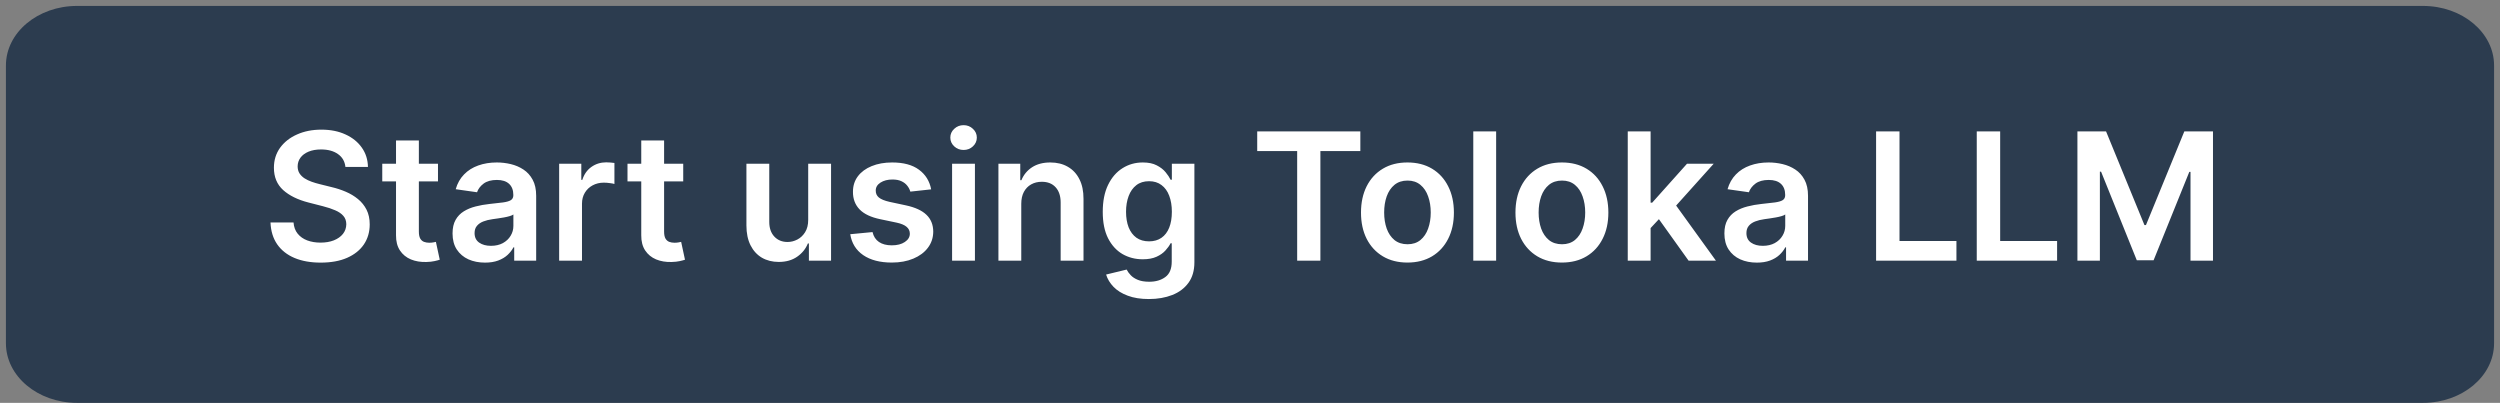 <svg width="211" height="34" viewBox="0 0 211 34" fill="none" xmlns="http://www.w3.org/2000/svg">
<rect x="0" y="0" width="211" height="34" fill="#808080" stroke="none"/>
<path d="M204.5 0.5H6.5C3.186 0.5 0.5 2.75 0.5 5.525V28.975C0.5 31.75 3.186 34 6.5 34H204.5C207.814 34 210.5 31.75 210.5 28.975V5.525C210.5 2.75 207.814 0.5 204.5 0.5Z" fill="#2C3C4F"/>
<path d="M29.153 14.09C29.103 13.625 28.894 13.262 28.524 13.003C28.159 12.744 27.683 12.614 27.097 12.614C26.685 12.614 26.332 12.677 26.037 12.801C25.742 12.925 25.517 13.094 25.36 13.307C25.204 13.52 25.124 13.763 25.121 14.037C25.121 14.264 25.172 14.461 25.275 14.628C25.382 14.795 25.526 14.937 25.707 15.054C25.888 15.168 26.088 15.264 26.309 15.342C26.529 15.42 26.751 15.485 26.974 15.539L27.997 15.794C28.409 15.89 28.805 16.02 29.185 16.183C29.569 16.347 29.911 16.553 30.213 16.801C30.518 17.05 30.76 17.35 30.938 17.701C31.115 18.053 31.204 18.465 31.204 18.937C31.204 19.576 31.041 20.139 30.714 20.626C30.387 21.109 29.915 21.487 29.297 21.76C28.683 22.03 27.939 22.165 27.065 22.165C26.216 22.165 25.479 22.034 24.854 21.771C24.233 21.508 23.746 21.125 23.395 20.62C23.047 20.116 22.859 19.502 22.83 18.777H24.774C24.803 19.157 24.92 19.473 25.126 19.726C25.332 19.978 25.6 20.166 25.93 20.29C26.264 20.414 26.637 20.477 27.049 20.477C27.479 20.477 27.855 20.413 28.178 20.285C28.505 20.153 28.761 19.972 28.945 19.741C29.13 19.507 29.224 19.234 29.228 18.921C29.224 18.637 29.141 18.403 28.977 18.218C28.814 18.03 28.585 17.874 28.29 17.749C27.999 17.621 27.658 17.508 27.267 17.408L26.026 17.089C25.128 16.858 24.418 16.508 23.896 16.039C23.377 15.567 23.118 14.94 23.118 14.159C23.118 13.516 23.292 12.954 23.64 12.47C23.991 11.988 24.469 11.613 25.073 11.347C25.677 11.077 26.36 10.942 27.124 10.942C27.898 10.942 28.576 11.077 29.158 11.347C29.744 11.613 30.204 11.984 30.538 12.46C30.872 12.932 31.044 13.476 31.055 14.09H29.153ZM36.966 13.818V15.31H32.263V13.818H36.966ZM33.424 11.858H35.352V19.539C35.352 19.798 35.391 19.997 35.469 20.136C35.551 20.271 35.657 20.363 35.789 20.413C35.92 20.462 36.066 20.487 36.226 20.487C36.346 20.487 36.456 20.478 36.556 20.461C36.659 20.443 36.737 20.427 36.79 20.413L37.115 21.92C37.012 21.956 36.865 21.995 36.673 22.037C36.485 22.08 36.254 22.105 35.981 22.112C35.498 22.126 35.063 22.053 34.675 21.893C34.288 21.73 33.981 21.478 33.754 21.137C33.53 20.796 33.42 20.37 33.424 19.859V11.858ZM40.933 22.165C40.415 22.165 39.948 22.073 39.532 21.888C39.12 21.7 38.794 21.423 38.552 21.057C38.314 20.691 38.195 20.24 38.195 19.704C38.195 19.242 38.28 18.861 38.451 18.559C38.621 18.257 38.854 18.016 39.149 17.834C39.443 17.653 39.775 17.517 40.145 17.424C40.518 17.328 40.903 17.259 41.301 17.217C41.78 17.167 42.169 17.122 42.467 17.084C42.765 17.041 42.982 16.977 43.117 16.892C43.255 16.803 43.325 16.666 43.325 16.482V16.45C43.325 16.048 43.206 15.738 42.968 15.517C42.73 15.297 42.387 15.187 41.94 15.187C41.468 15.187 41.093 15.29 40.816 15.496C40.542 15.702 40.358 15.945 40.262 16.226L38.462 15.97C38.603 15.473 38.838 15.057 39.165 14.724C39.491 14.386 39.891 14.134 40.363 13.967C40.835 13.797 41.357 13.712 41.929 13.712C42.323 13.712 42.716 13.758 43.106 13.85C43.497 13.943 43.854 14.095 44.177 14.308C44.5 14.518 44.759 14.804 44.955 15.166C45.154 15.528 45.253 15.981 45.253 16.524V22H43.399V20.876H43.335C43.218 21.103 43.053 21.316 42.84 21.515C42.63 21.711 42.366 21.869 42.046 21.989C41.73 22.107 41.359 22.165 40.933 22.165ZM41.434 20.748C41.821 20.748 42.156 20.672 42.441 20.519C42.725 20.363 42.943 20.157 43.096 19.901C43.252 19.646 43.33 19.367 43.33 19.065V18.101C43.27 18.151 43.167 18.197 43.021 18.239C42.879 18.282 42.719 18.319 42.542 18.351C42.364 18.383 42.188 18.412 42.014 18.436C41.84 18.461 41.69 18.483 41.562 18.5C41.274 18.539 41.017 18.603 40.789 18.692C40.562 18.781 40.383 18.905 40.251 19.065C40.12 19.221 40.054 19.424 40.054 19.672C40.054 20.027 40.184 20.296 40.443 20.477C40.702 20.658 41.032 20.748 41.434 20.748ZM47.192 22V13.818H49.062V15.182H49.147C49.296 14.71 49.552 14.345 49.914 14.09C50.28 13.831 50.697 13.701 51.166 13.701C51.272 13.701 51.391 13.706 51.523 13.717C51.657 13.724 51.769 13.736 51.858 13.754V15.528C51.776 15.5 51.647 15.475 51.469 15.454C51.295 15.429 51.127 15.416 50.963 15.416C50.612 15.416 50.296 15.492 50.015 15.645C49.738 15.794 49.52 16.002 49.36 16.268C49.2 16.535 49.12 16.842 49.12 17.19V22H47.192ZM57.664 13.818V15.31H52.961V13.818H57.664ZM54.122 11.858H56.05V19.539C56.05 19.798 56.089 19.997 56.167 20.136C56.249 20.271 56.356 20.363 56.487 20.413C56.618 20.462 56.764 20.487 56.924 20.487C57.045 20.487 57.155 20.478 57.254 20.461C57.357 20.443 57.435 20.427 57.489 20.413L57.813 21.92C57.71 21.956 57.563 21.995 57.371 22.037C57.183 22.08 56.952 22.105 56.679 22.112C56.196 22.126 55.761 22.053 55.374 21.893C54.987 21.73 54.679 21.478 54.452 21.137C54.228 20.796 54.118 20.37 54.122 19.859V11.858ZM68.212 18.559V13.818H70.141V22H68.271V20.546H68.186C68.001 21.004 67.698 21.379 67.275 21.67C66.856 21.961 66.339 22.107 65.725 22.107C65.189 22.107 64.715 21.988 64.303 21.75C63.894 21.508 63.575 21.158 63.344 20.7C63.113 20.239 62.998 19.681 62.998 19.028V13.818H64.926V18.729C64.926 19.248 65.068 19.66 65.352 19.965C65.636 20.271 66.009 20.423 66.471 20.423C66.755 20.423 67.03 20.354 67.296 20.216C67.563 20.077 67.781 19.871 67.951 19.598C68.125 19.321 68.212 18.974 68.212 18.559ZM78.59 15.981L76.832 16.173C76.783 15.995 76.696 15.828 76.571 15.672C76.451 15.516 76.287 15.39 76.081 15.294C75.875 15.198 75.623 15.15 75.325 15.15C74.924 15.15 74.586 15.237 74.313 15.411C74.043 15.585 73.91 15.81 73.913 16.087C73.91 16.325 73.997 16.519 74.174 16.668C74.356 16.817 74.654 16.94 75.069 17.035L76.465 17.334C77.239 17.501 77.814 17.765 78.191 18.128C78.571 18.49 78.762 18.964 78.766 19.55C78.762 20.065 78.612 20.519 78.313 20.913C78.019 21.304 77.608 21.609 77.083 21.829C76.557 22.05 75.954 22.16 75.272 22.16C74.27 22.16 73.464 21.95 72.853 21.531C72.243 21.109 71.879 20.521 71.761 19.768L73.642 19.587C73.727 19.956 73.908 20.235 74.185 20.423C74.462 20.611 74.822 20.706 75.266 20.706C75.724 20.706 76.092 20.611 76.369 20.423C76.65 20.235 76.79 20.003 76.79 19.726C76.79 19.491 76.699 19.298 76.518 19.145C76.341 18.992 76.064 18.875 75.687 18.793L74.291 18.5C73.507 18.337 72.926 18.062 72.55 17.675C72.173 17.284 71.987 16.791 71.99 16.194C71.987 15.69 72.124 15.253 72.401 14.883C72.681 14.511 73.07 14.223 73.567 14.021C74.068 13.815 74.645 13.712 75.298 13.712C76.257 13.712 77.012 13.916 77.562 14.324C78.116 14.733 78.459 15.285 78.59 15.981ZM80.356 22V13.818H82.284V22H80.356ZM81.326 12.657C81.02 12.657 80.757 12.556 80.537 12.353C80.317 12.147 80.207 11.901 80.207 11.613C80.207 11.322 80.317 11.075 80.537 10.873C80.757 10.666 81.02 10.564 81.326 10.564C81.634 10.564 81.897 10.666 82.114 10.873C82.334 11.075 82.444 11.322 82.444 11.613C82.444 11.901 82.334 12.147 82.114 12.353C81.897 12.556 81.634 12.657 81.326 12.657ZM86.195 17.206V22H84.267V13.818H86.11V15.209H86.206C86.394 14.75 86.694 14.386 87.106 14.117C87.522 13.847 88.035 13.712 88.646 13.712C89.21 13.712 89.702 13.832 90.121 14.074C90.544 14.315 90.871 14.665 91.101 15.123C91.336 15.581 91.451 16.137 91.448 16.791V22H89.519V17.089C89.519 16.542 89.377 16.114 89.093 15.805C88.813 15.496 88.424 15.342 87.927 15.342C87.589 15.342 87.289 15.416 87.026 15.565C86.767 15.711 86.563 15.922 86.414 16.199C86.268 16.476 86.195 16.812 86.195 17.206ZM96.966 25.239C96.273 25.239 95.679 25.145 95.182 24.956C94.684 24.772 94.285 24.523 93.983 24.211C93.681 23.898 93.472 23.552 93.355 23.172L95.091 22.751C95.169 22.911 95.283 23.069 95.432 23.225C95.581 23.385 95.782 23.516 96.034 23.619C96.29 23.726 96.611 23.779 96.998 23.779C97.545 23.779 97.998 23.646 98.356 23.38C98.715 23.117 98.894 22.684 98.894 22.08V20.53H98.798C98.699 20.729 98.553 20.933 98.362 21.142C98.173 21.352 97.923 21.528 97.611 21.67C97.302 21.812 96.913 21.883 96.444 21.883C95.815 21.883 95.246 21.735 94.734 21.441C94.226 21.142 93.822 20.698 93.52 20.109C93.221 19.516 93.072 18.774 93.072 17.883C93.072 16.984 93.221 16.226 93.52 15.608C93.822 14.986 94.228 14.516 94.739 14.196C95.251 13.873 95.821 13.712 96.449 13.712C96.929 13.712 97.323 13.793 97.632 13.957C97.944 14.117 98.193 14.31 98.378 14.537C98.562 14.761 98.703 14.972 98.798 15.171H98.905V13.818H100.807V22.133C100.807 22.833 100.64 23.412 100.306 23.87C99.972 24.328 99.516 24.671 98.937 24.898C98.358 25.125 97.701 25.239 96.966 25.239ZM96.982 20.37C97.39 20.37 97.738 20.271 98.026 20.072C98.314 19.873 98.532 19.587 98.681 19.214C98.83 18.841 98.905 18.394 98.905 17.872C98.905 17.357 98.83 16.906 98.681 16.519C98.536 16.132 98.319 15.832 98.031 15.619C97.747 15.402 97.397 15.294 96.982 15.294C96.552 15.294 96.194 15.405 95.906 15.629C95.618 15.853 95.402 16.16 95.256 16.551C95.111 16.938 95.038 17.378 95.038 17.872C95.038 18.372 95.111 18.811 95.256 19.188C95.405 19.56 95.624 19.852 95.911 20.061C96.203 20.267 96.559 20.37 96.982 20.37ZM106.109 12.748V11.091H114.813V12.748H111.441V22H109.481V12.748H106.109ZM118.788 22.16C117.989 22.16 117.297 21.984 116.711 21.633C116.125 21.281 115.67 20.789 115.347 20.157C115.028 19.525 114.868 18.786 114.868 17.941C114.868 17.096 115.028 16.355 115.347 15.72C115.67 15.084 116.125 14.591 116.711 14.239C117.297 13.887 117.989 13.712 118.788 13.712C119.587 13.712 120.28 13.887 120.866 14.239C121.452 14.591 121.904 15.084 122.224 15.72C122.547 16.355 122.709 17.096 122.709 17.941C122.709 18.786 122.547 19.525 122.224 20.157C121.904 20.789 121.452 21.281 120.866 21.633C120.28 21.984 119.587 22.16 118.788 22.16ZM118.799 20.615C119.232 20.615 119.594 20.496 119.885 20.258C120.177 20.017 120.393 19.694 120.535 19.289C120.681 18.884 120.754 18.433 120.754 17.936C120.754 17.435 120.681 16.982 120.535 16.577C120.393 16.169 120.177 15.844 119.885 15.603C119.594 15.361 119.232 15.24 118.799 15.24C118.355 15.24 117.986 15.361 117.691 15.603C117.4 15.844 117.181 16.169 117.036 16.577C116.894 16.982 116.823 17.435 116.823 17.936C116.823 18.433 116.894 18.884 117.036 19.289C117.181 19.694 117.4 20.017 117.691 20.258C117.986 20.496 118.355 20.615 118.799 20.615ZM126.274 11.091V22H124.345V11.091H126.274ZM131.825 22.16C131.026 22.16 130.334 21.984 129.748 21.633C129.162 21.281 128.707 20.789 128.384 20.157C128.065 19.525 127.905 18.786 127.905 17.941C127.905 17.096 128.065 16.355 128.384 15.72C128.707 15.084 129.162 14.591 129.748 14.239C130.334 13.887 131.026 13.712 131.825 13.712C132.624 13.712 133.317 13.887 133.903 14.239C134.489 14.591 134.941 15.084 135.261 15.72C135.584 16.355 135.746 17.096 135.746 17.941C135.746 18.786 135.584 19.525 135.261 20.157C134.941 20.789 134.489 21.281 133.903 21.633C133.317 21.984 132.624 22.16 131.825 22.16ZM131.836 20.615C132.269 20.615 132.631 20.496 132.923 20.258C133.214 20.017 133.43 19.694 133.572 19.289C133.718 18.884 133.791 18.433 133.791 17.936C133.791 17.435 133.718 16.982 133.572 16.577C133.43 16.169 133.214 15.844 132.923 15.603C132.631 15.361 132.269 15.24 131.836 15.24C131.392 15.24 131.023 15.361 130.728 15.603C130.437 15.844 130.218 16.169 130.073 16.577C129.931 16.982 129.86 17.435 129.86 17.936C129.86 18.433 129.931 18.884 130.073 19.289C130.218 19.694 130.437 20.017 130.728 20.258C131.023 20.496 131.392 20.615 131.836 20.615ZM139.14 19.433L139.135 17.105H139.444L142.384 13.818H144.637L141.021 17.845H140.621L139.14 19.433ZM137.382 22V11.091H139.311V22H137.382ZM142.517 22L139.854 18.277L141.154 16.918L144.824 22H142.517ZM148.277 22.165C147.758 22.165 147.291 22.073 146.876 21.888C146.464 21.7 146.137 21.423 145.896 21.057C145.658 20.691 145.539 20.24 145.539 19.704C145.539 19.242 145.624 18.861 145.795 18.559C145.965 18.257 146.198 18.016 146.492 17.834C146.787 17.653 147.119 17.517 147.488 17.424C147.861 17.328 148.247 17.259 148.644 17.217C149.124 17.167 149.513 17.122 149.811 17.084C150.109 17.041 150.326 16.977 150.461 16.892C150.599 16.803 150.669 16.666 150.669 16.482V16.45C150.669 16.048 150.55 15.738 150.312 15.517C150.074 15.297 149.731 15.187 149.284 15.187C148.811 15.187 148.437 15.29 148.16 15.496C147.886 15.702 147.702 15.945 147.606 16.226L145.805 15.97C145.947 15.473 146.182 15.057 146.508 14.724C146.835 14.386 147.235 14.134 147.707 13.967C148.179 13.797 148.701 13.712 149.273 13.712C149.667 13.712 150.059 13.758 150.45 13.85C150.841 13.943 151.198 14.095 151.521 14.308C151.844 14.518 152.103 14.804 152.298 15.166C152.497 15.528 152.597 15.981 152.597 16.524V22H150.743V20.876H150.679C150.562 21.103 150.397 21.316 150.184 21.515C149.974 21.711 149.71 21.869 149.39 21.989C149.074 22.107 148.703 22.165 148.277 22.165ZM148.778 20.748C149.165 20.748 149.5 20.672 149.784 20.519C150.068 20.363 150.287 20.157 150.439 19.901C150.596 19.646 150.674 19.367 150.674 19.065V18.101C150.613 18.151 150.51 18.197 150.365 18.239C150.223 18.282 150.063 18.319 149.885 18.351C149.708 18.383 149.532 18.412 149.358 18.436C149.184 18.461 149.033 18.483 148.905 18.5C148.618 18.539 148.36 18.603 148.133 18.692C147.906 18.781 147.726 18.905 147.595 19.065C147.464 19.221 147.398 19.424 147.398 19.672C147.398 20.027 147.528 20.296 147.787 20.477C148.046 20.658 148.376 20.748 148.778 20.748ZM158.342 22V11.091H160.318V20.343H165.123V22H158.342ZM166.838 22V11.091H168.814V20.343H173.619V22H166.838ZM175.334 11.091H177.752L180.991 18.996H181.119L184.357 11.091H186.776V22H184.879V14.505H184.778L181.763 21.968H180.346L177.331 14.489H177.23V22H175.334V11.091Z" fill="white"/>
</svg>

